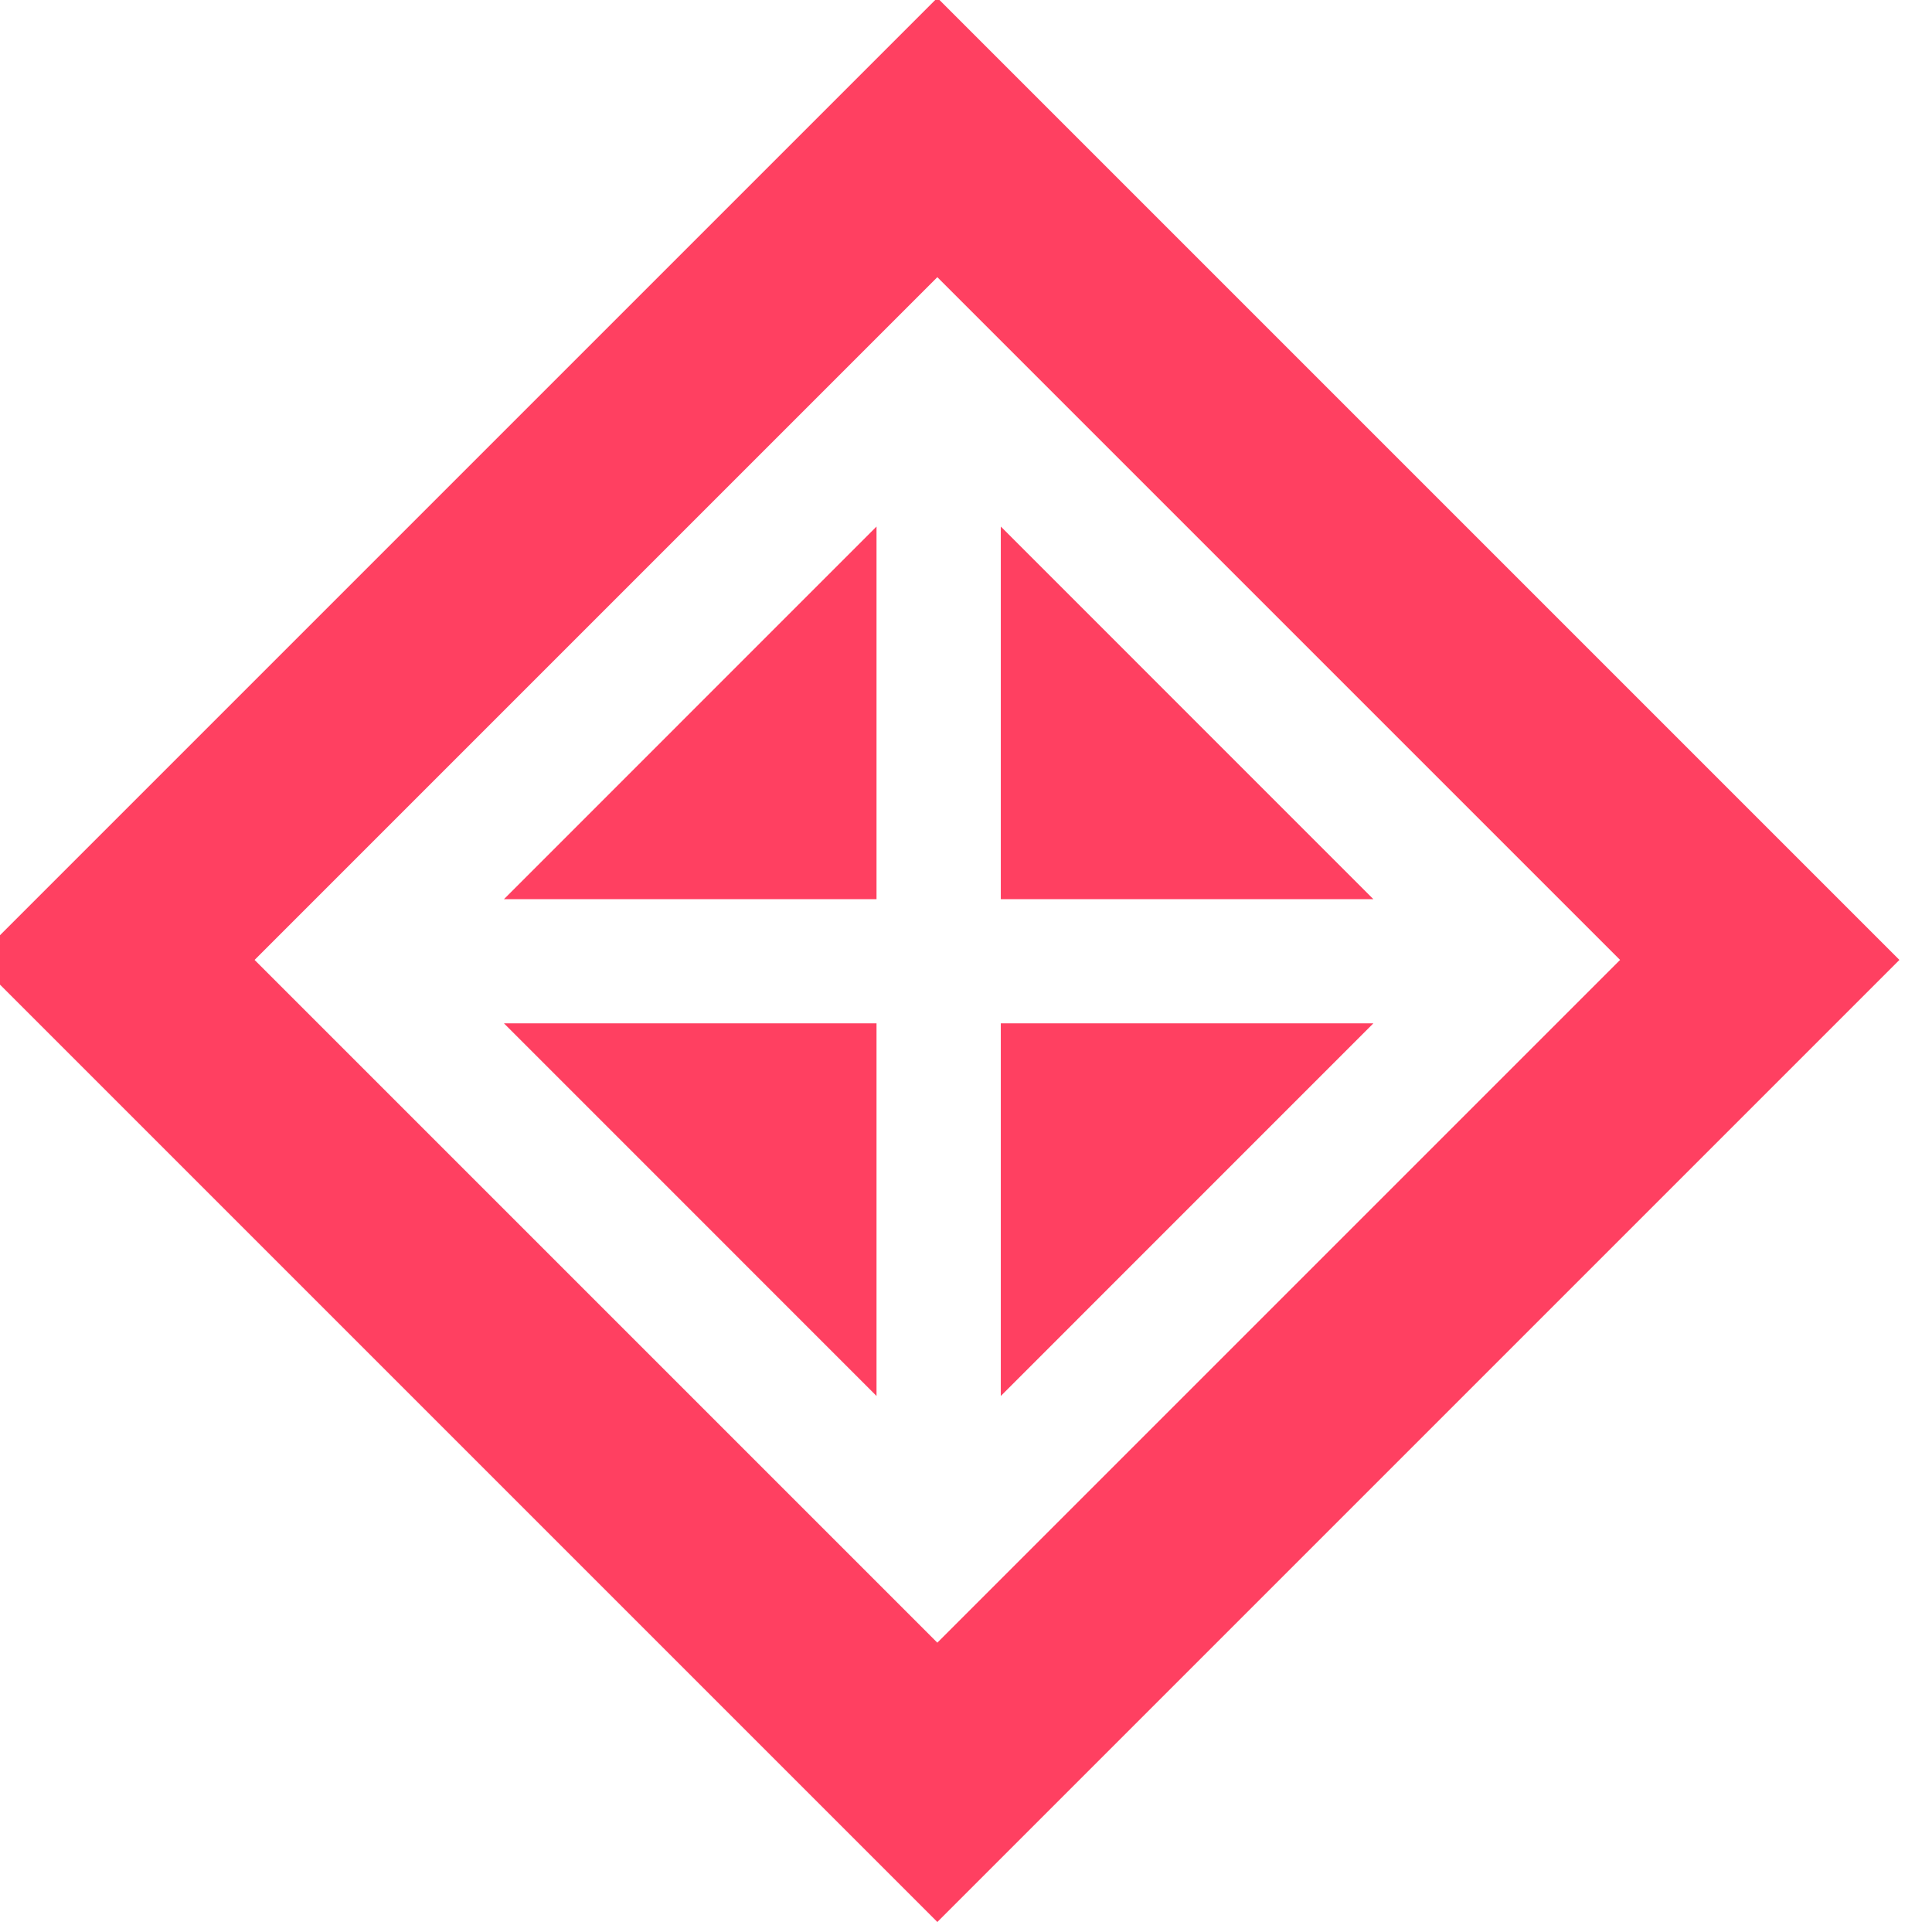 <?xml version="1.0" encoding="UTF-8" standalone="no"?>
<!DOCTYPE svg PUBLIC "-//W3C//DTD SVG 1.1//EN" "http://www.w3.org/Graphics/SVG/1.1/DTD/svg11.dtd">
<svg width="100%" height="100%" viewBox="0 0 132 132" version="1.1" xmlns="http://www.w3.org/2000/svg" xmlns:xlink="http://www.w3.org/1999/xlink" xml:space="preserve" xmlns:serif="http://www.serif.com/" style="fill-rule:evenodd;clip-rule:evenodd;stroke-linejoin:round;stroke-miterlimit:2;">
    <g transform="matrix(1,0,0,1,-2047.03,-3601.39)">
        <g id="EarthB" transform="matrix(0.287,0,0,0.287,2699.78,3627.96)">
            <rect x="-2277.78" y="-92.74" width="458.365" height="458.365" style="fill:none;"/>
            <clipPath id="_clip1">
                <rect x="-2277.78" y="-92.74" width="458.365" height="458.365"/>
            </clipPath>
            <g clip-path="url(#_clip1)">
                <g transform="matrix(3.489,0,0,3.489,-18810.1,-1204.45)">
                    <g transform="matrix(0.847,0,0,0.847,4633.94,214.776)">
                        <path d="M200,122.5L122.5,200L200,277.5L277.5,200L200,122.5ZM200,145L145,200L200,255L255,200L200,145Z" style="fill:rgb(255,64,97);"/>
                    </g>
                    <g transform="matrix(1,0,0,1,1040.55,-492.343)">
                        <path d="M3758.64,880.847L3758.64,906.271L3733.22,880.847L3758.64,880.847ZM3792.54,880.847L3767.12,906.271L3767.12,880.847L3792.54,880.847ZM3767.12,872.373L3767.12,846.949L3792.54,872.373L3767.12,872.373ZM3758.64,872.373L3733.22,872.373L3758.64,846.949L3758.64,872.373Z" style="fill:rgb(255,64,97);"/>
                    </g>
                </g>
            </g>
        </g>
    </g>
</svg>
